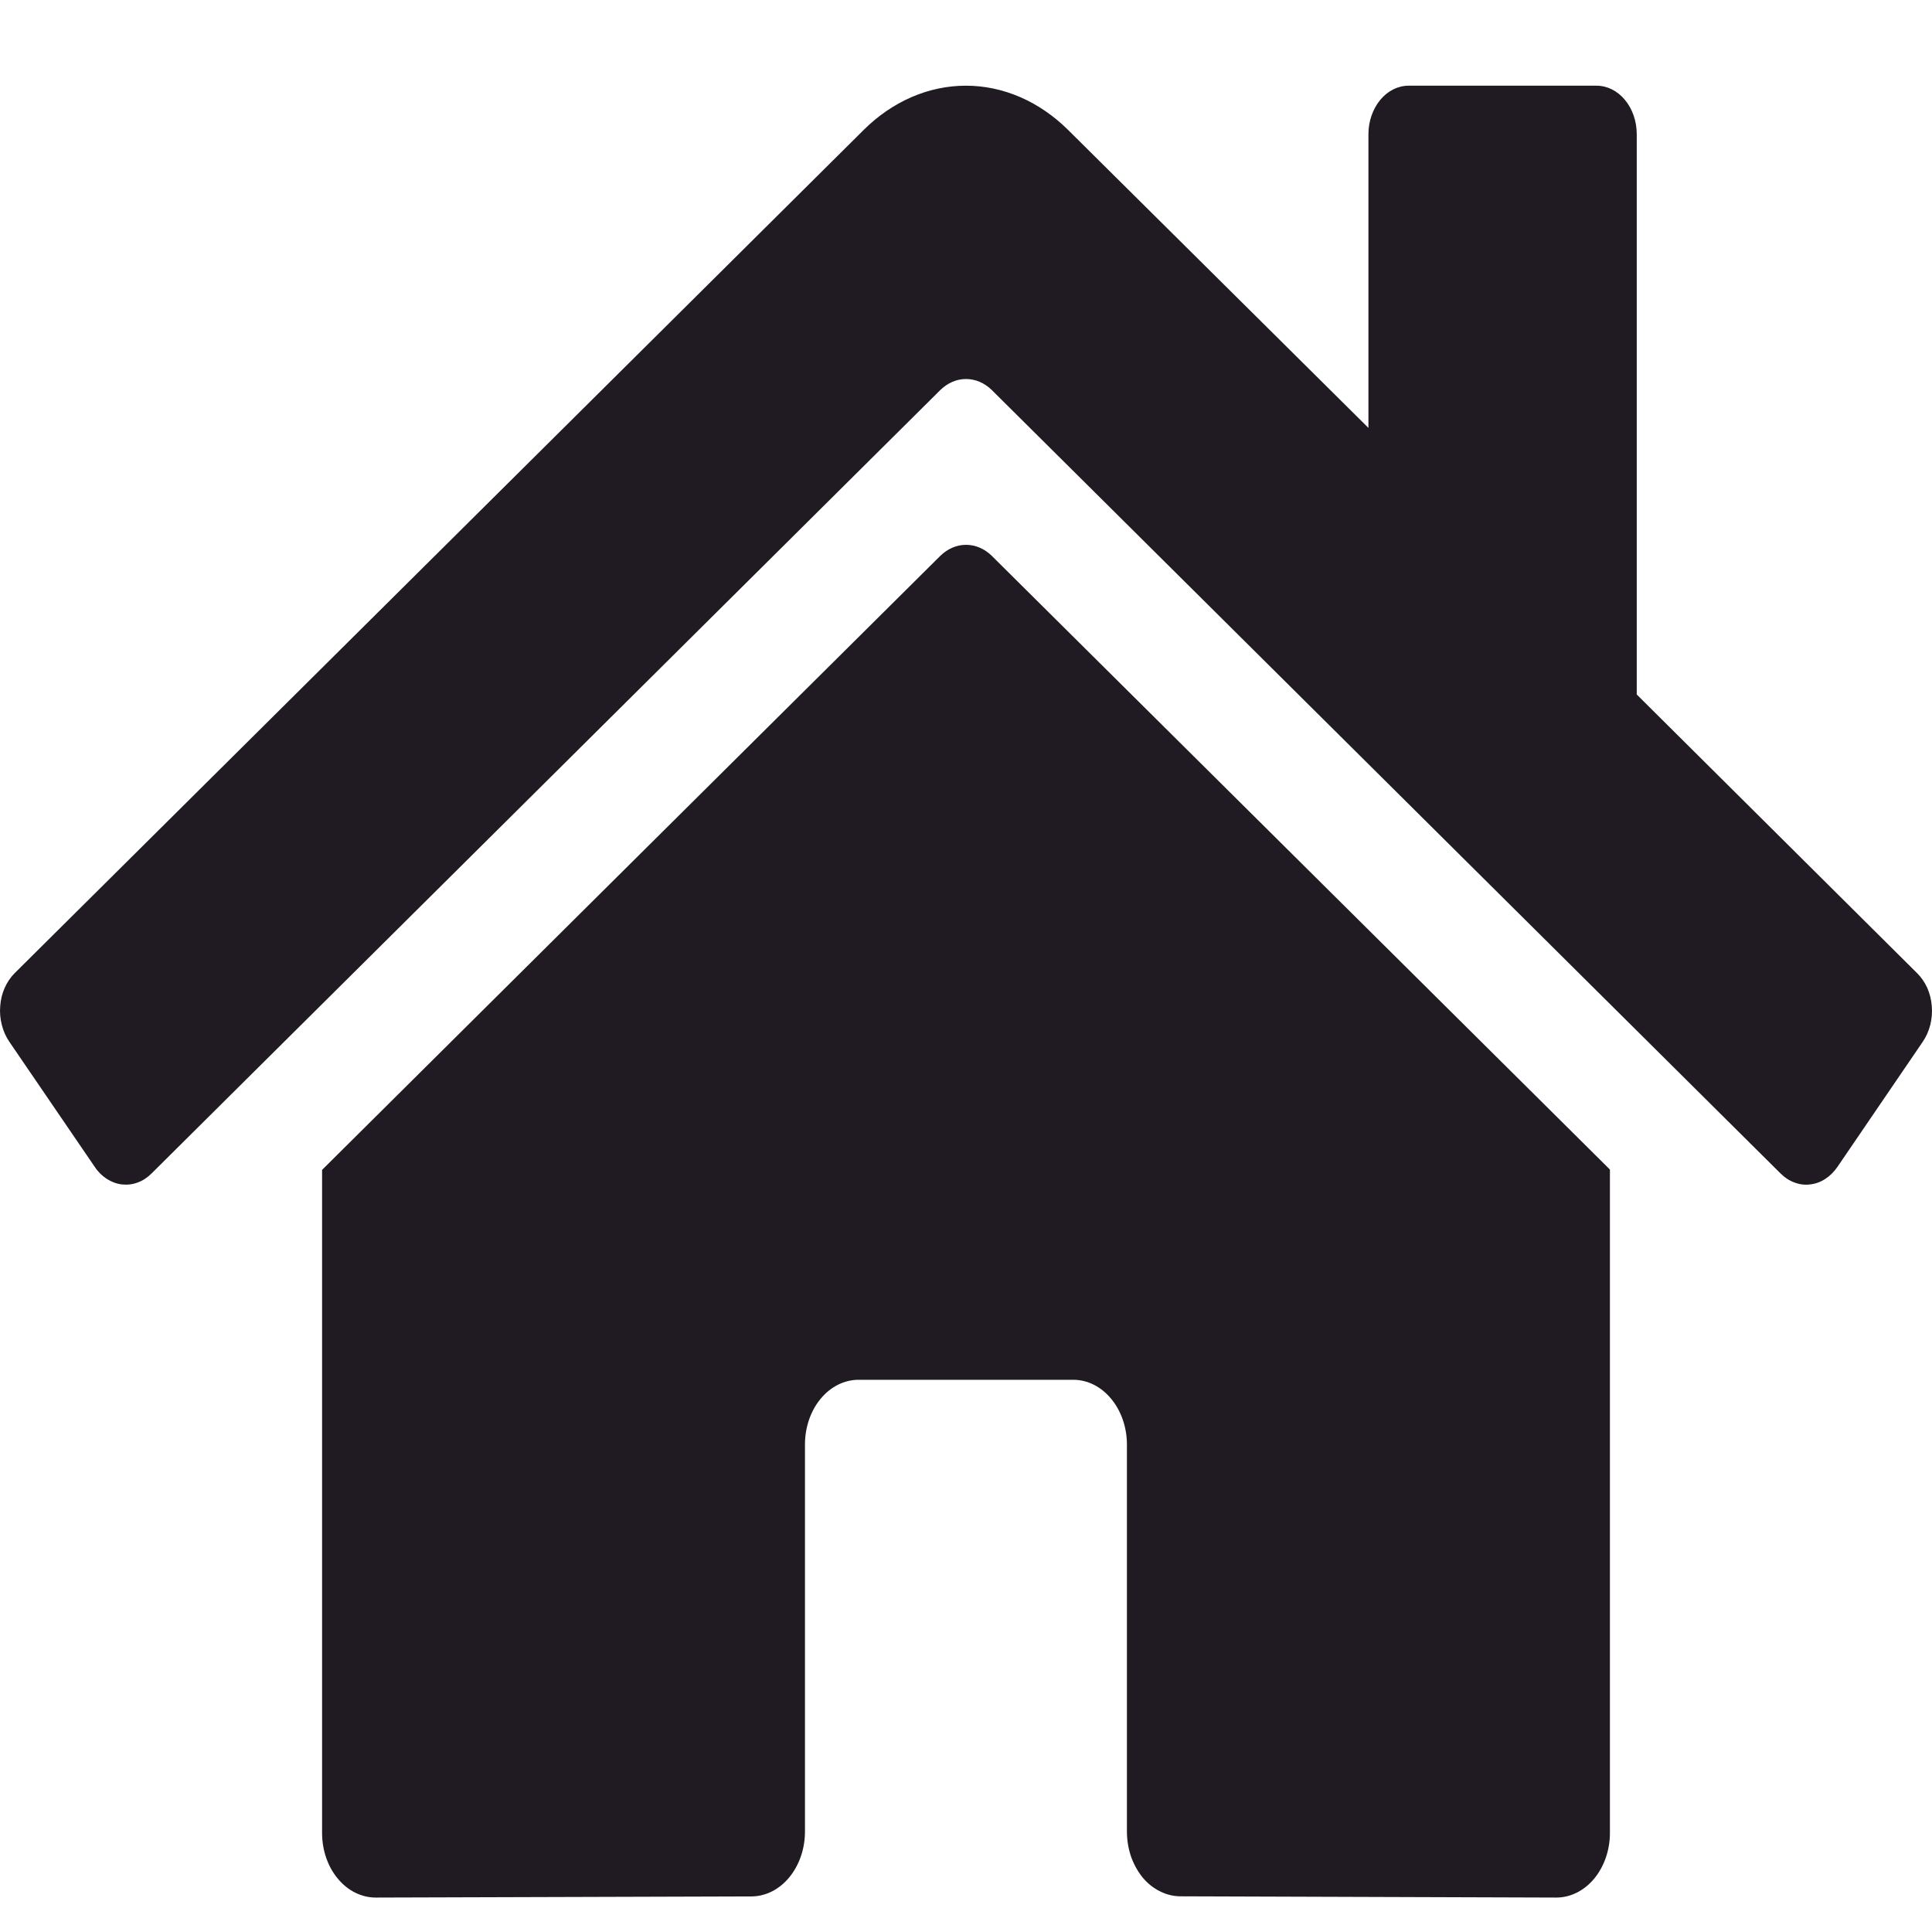 <svg width="17" height="17" viewBox="0 0 17 17" fill="none" xmlns="http://www.w3.org/2000/svg">
<path d="M8.275 4.89L2.834 10.294V16.128C2.834 16.279 2.883 16.423 2.972 16.53C3.06 16.637 3.181 16.697 3.306 16.697L6.613 16.687C6.738 16.686 6.857 16.626 6.945 16.519C7.033 16.412 7.083 16.268 7.083 16.117V12.711C7.083 12.56 7.132 12.415 7.221 12.308C7.309 12.201 7.43 12.141 7.555 12.141H9.444C9.569 12.141 9.689 12.201 9.777 12.308C9.866 12.415 9.916 12.56 9.916 12.711V16.115C9.916 16.19 9.928 16.264 9.951 16.333C9.975 16.402 10.01 16.465 10.053 16.519C10.097 16.572 10.149 16.614 10.207 16.642C10.264 16.671 10.326 16.686 10.388 16.686L13.694 16.697C13.819 16.697 13.939 16.637 14.028 16.53C14.116 16.423 14.166 16.279 14.166 16.128V10.291L8.726 4.89C8.662 4.828 8.583 4.794 8.5 4.794C8.418 4.794 8.339 4.828 8.275 4.89ZM16.869 8.563L14.402 6.111V1.181C14.402 1.068 14.365 0.959 14.298 0.879C14.232 0.799 14.142 0.754 14.048 0.754H12.395C12.301 0.754 12.211 0.799 12.145 0.879C12.079 0.959 12.041 1.068 12.041 1.181V3.765L9.399 1.144C9.145 0.892 8.827 0.754 8.499 0.754C8.171 0.754 7.852 0.892 7.599 1.144L0.129 8.563C0.093 8.599 0.063 8.643 0.041 8.693C0.019 8.742 0.006 8.796 0.002 8.852C-0.003 8.908 0.002 8.964 0.016 9.018C0.029 9.072 0.052 9.122 0.081 9.165L0.834 10.268C0.863 10.312 0.9 10.348 0.941 10.374C0.982 10.4 1.027 10.417 1.073 10.422C1.12 10.427 1.167 10.422 1.211 10.405C1.256 10.389 1.297 10.362 1.333 10.326L8.275 3.431C8.339 3.369 8.418 3.335 8.5 3.335C8.583 3.335 8.662 3.369 8.726 3.431L15.668 10.326C15.704 10.362 15.745 10.389 15.79 10.405C15.834 10.422 15.881 10.428 15.927 10.422C15.974 10.417 16.019 10.401 16.06 10.374C16.101 10.348 16.137 10.312 16.167 10.269L16.919 9.166C16.949 9.122 16.971 9.072 16.985 9.018C16.998 8.965 17.003 8.908 16.998 8.852C16.994 8.796 16.98 8.742 16.958 8.692C16.936 8.643 16.905 8.599 16.869 8.563Z" fill="#201B22"/>
</svg>
